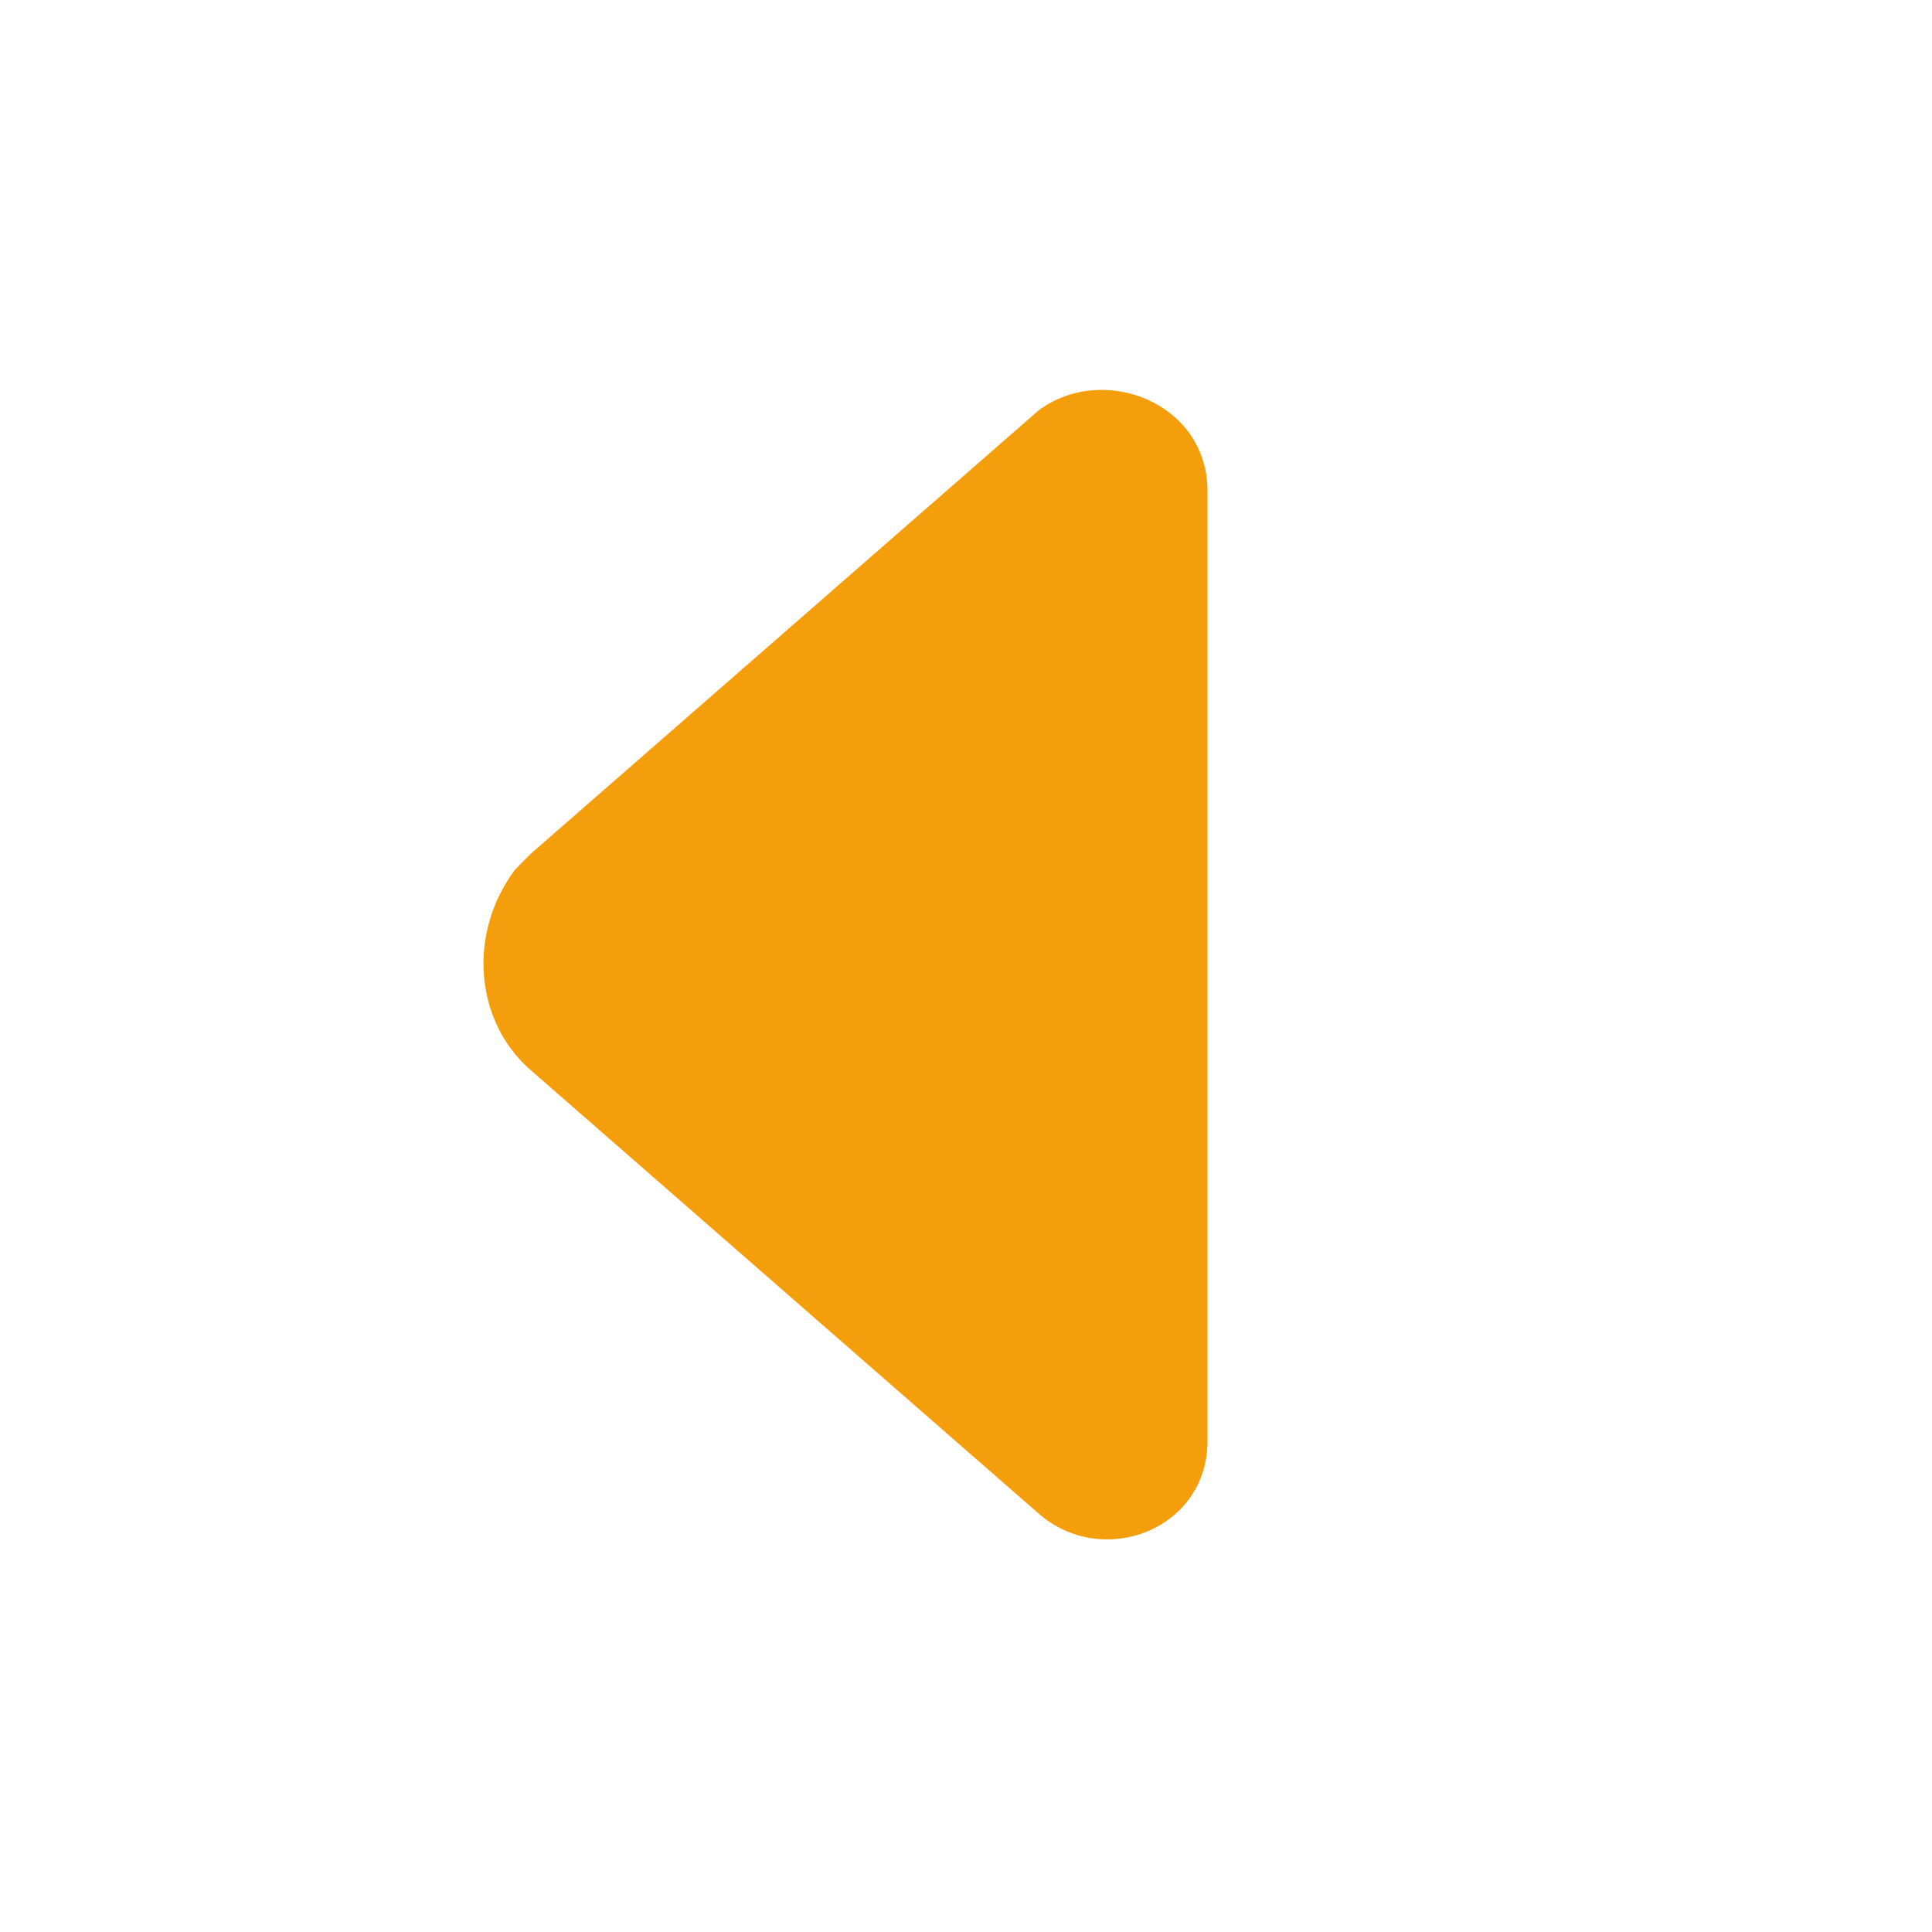 <?xml version="1.0" encoding="utf-8"?>
<!-- Generator: Adobe Illustrator 26.0.0, SVG Export Plug-In . SVG Version: 6.00 Build 0)  -->
<svg version="1.1" id="圖層_1" xmlns="http://www.w3.org/2000/svg" xmlns:xlink="http://www.w3.org/1999/xlink" x="0px" y="0px"
	 viewBox="0 0 24 24" style="enable-background:new 0 0 24 24;" xml:space="preserve">
<style type="text/css">
	.st0{fill:#F59E0B;}
</style>
<path class="st0" d="M15,17.9c0,1.1-1.3,1.6-2.1,0.9l-6.3-5.5c-0.7-0.6-0.8-1.7-0.2-2.5c0.1-0.1,0.1-0.1,0.2-0.2l6.3-5.5
	C13.7,4.5,15,5,15,6.1V17.9z"/>
</svg>
